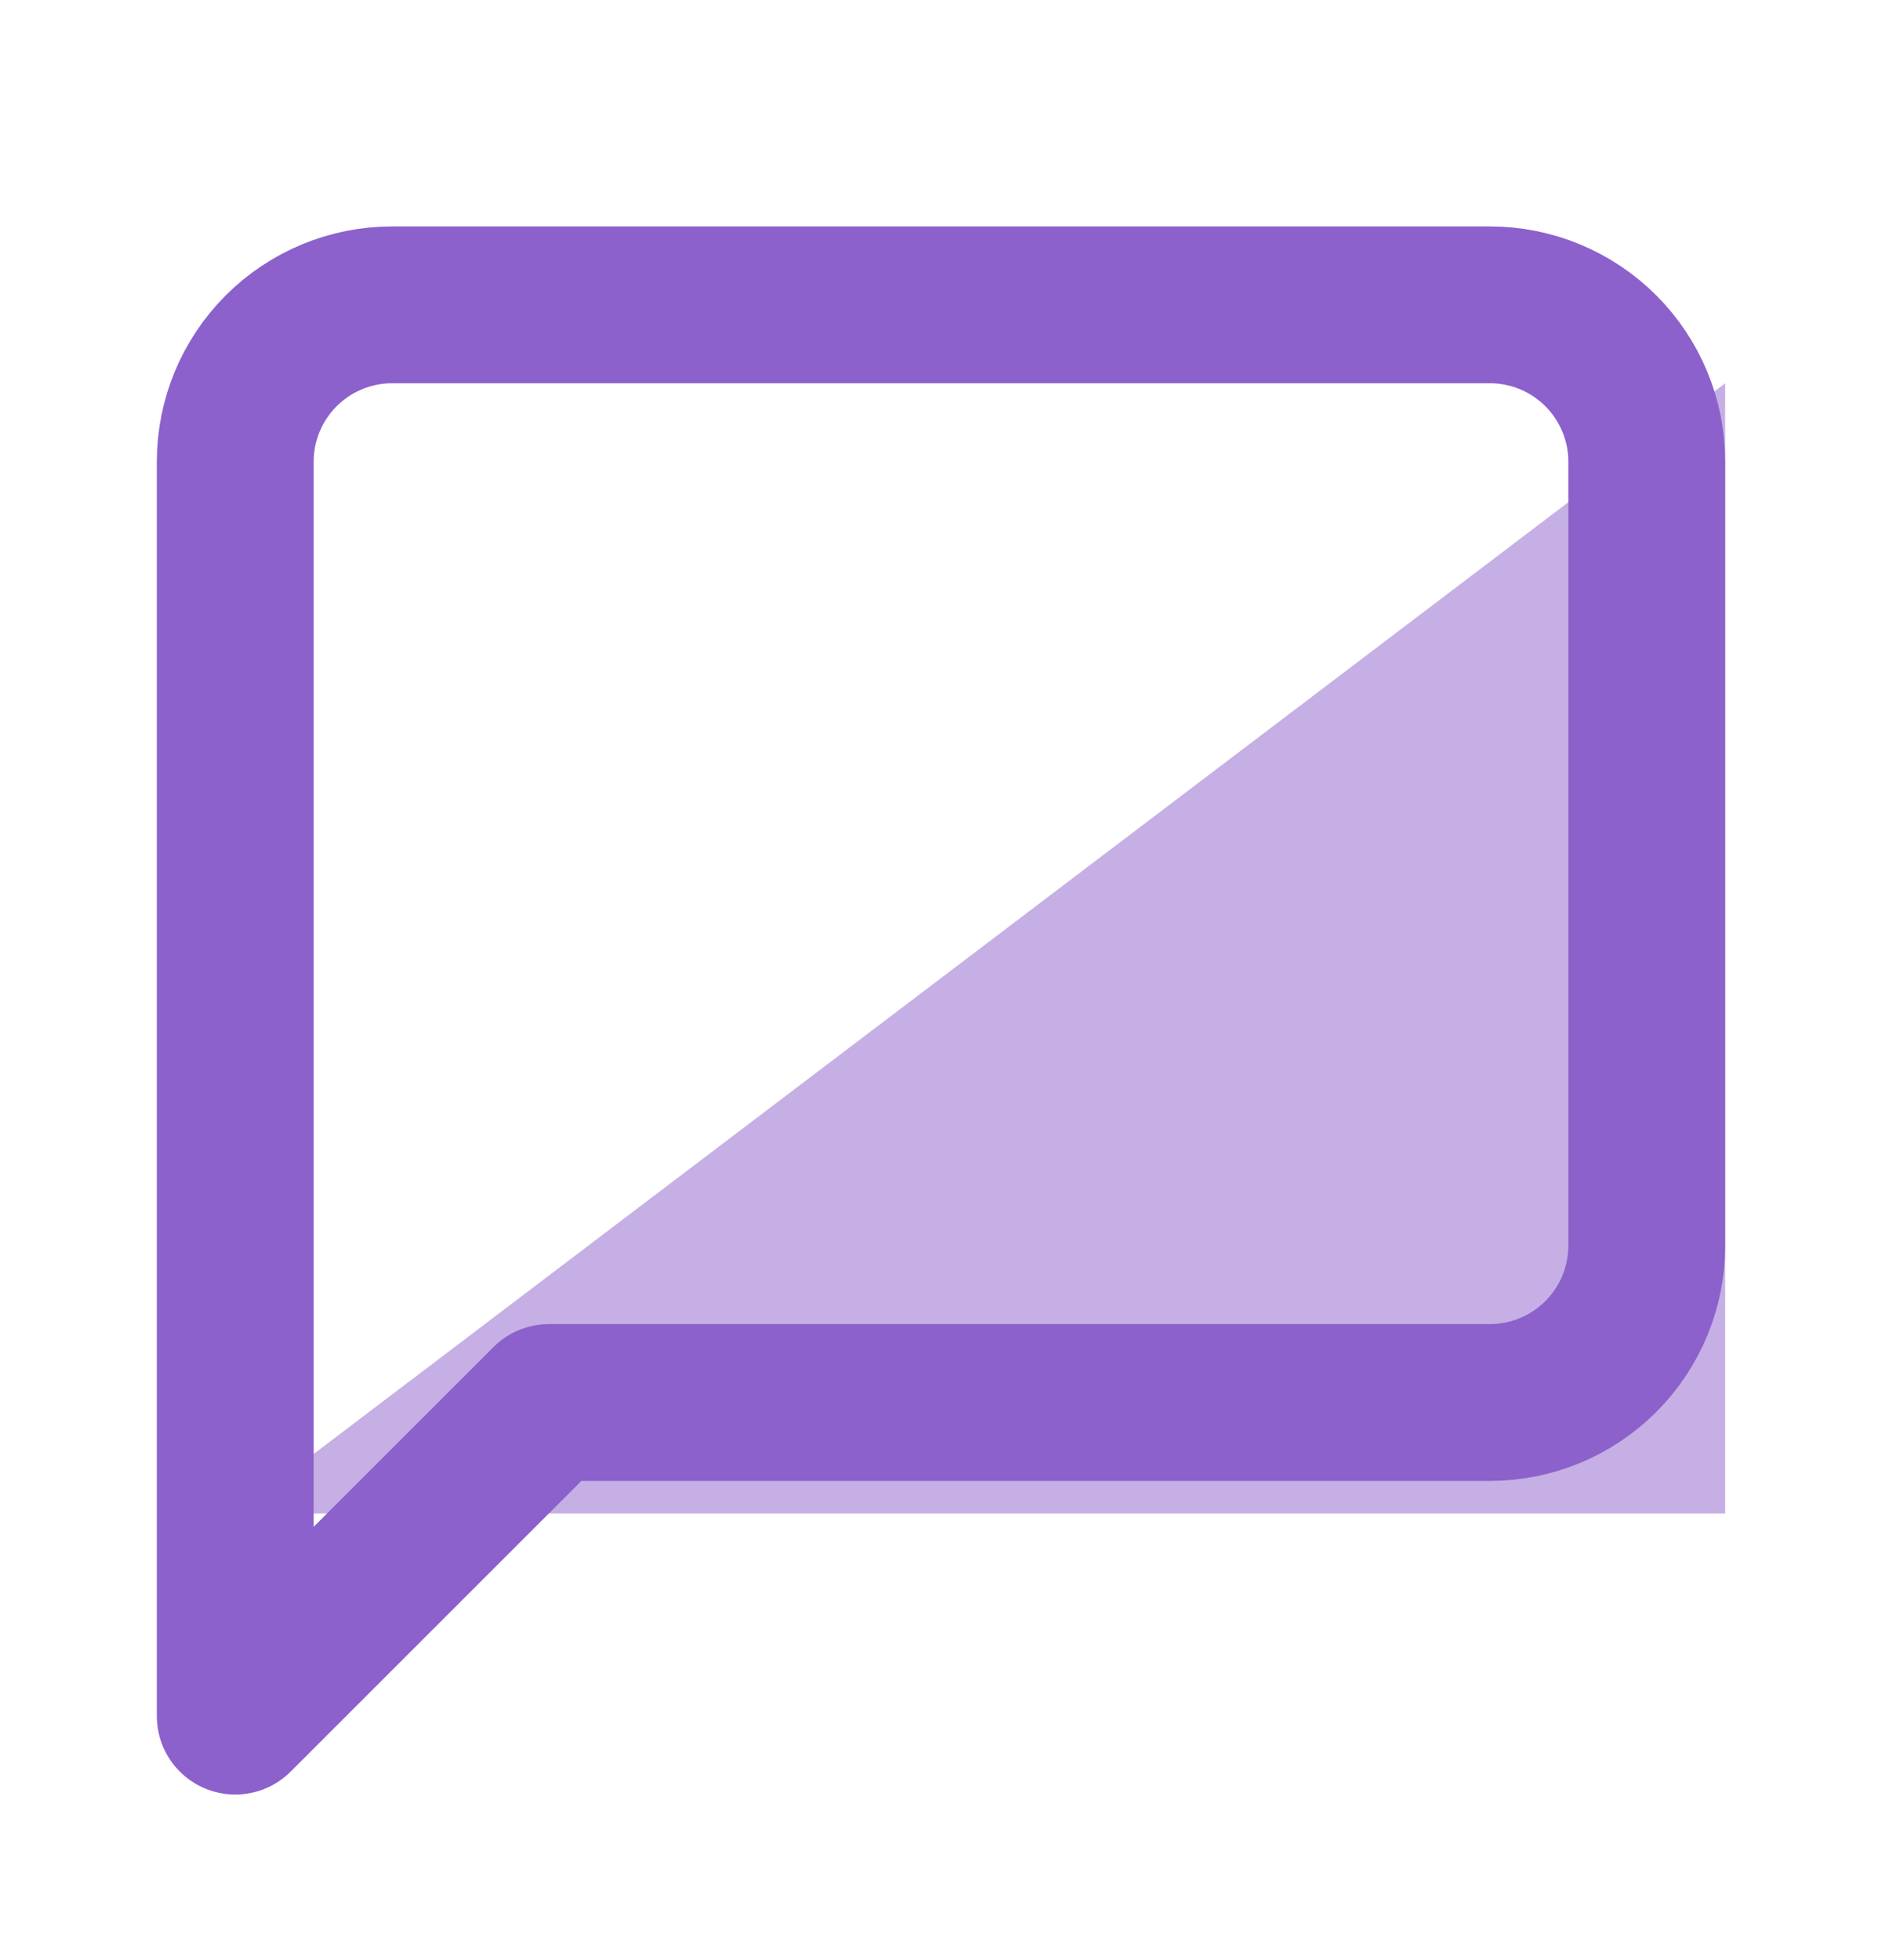 <svg width="24" height="25" viewBox="0 0 24 25" fill="none" xmlns="http://www.w3.org/2000/svg">
<path opacity="0.5" d="M3 19.303L22 4.888V19.303H3Z" fill="#8C61CB"/>
<path d="M21 15.888C21 16.419 20.789 16.927 20.414 17.302C20.039 17.677 19.53 17.888 19 17.888H7L3 21.888V5.888C3 5.358 3.211 4.849 3.586 4.474C3.961 4.099 4.47 3.888 5 3.888H19C19.53 3.888 20.039 4.099 20.414 4.474C20.789 4.849 21 5.358 21 5.888V15.888Z" stroke="#8C61CB" stroke-width="2" stroke-linecap="round" stroke-linejoin="round"/>
</svg>

